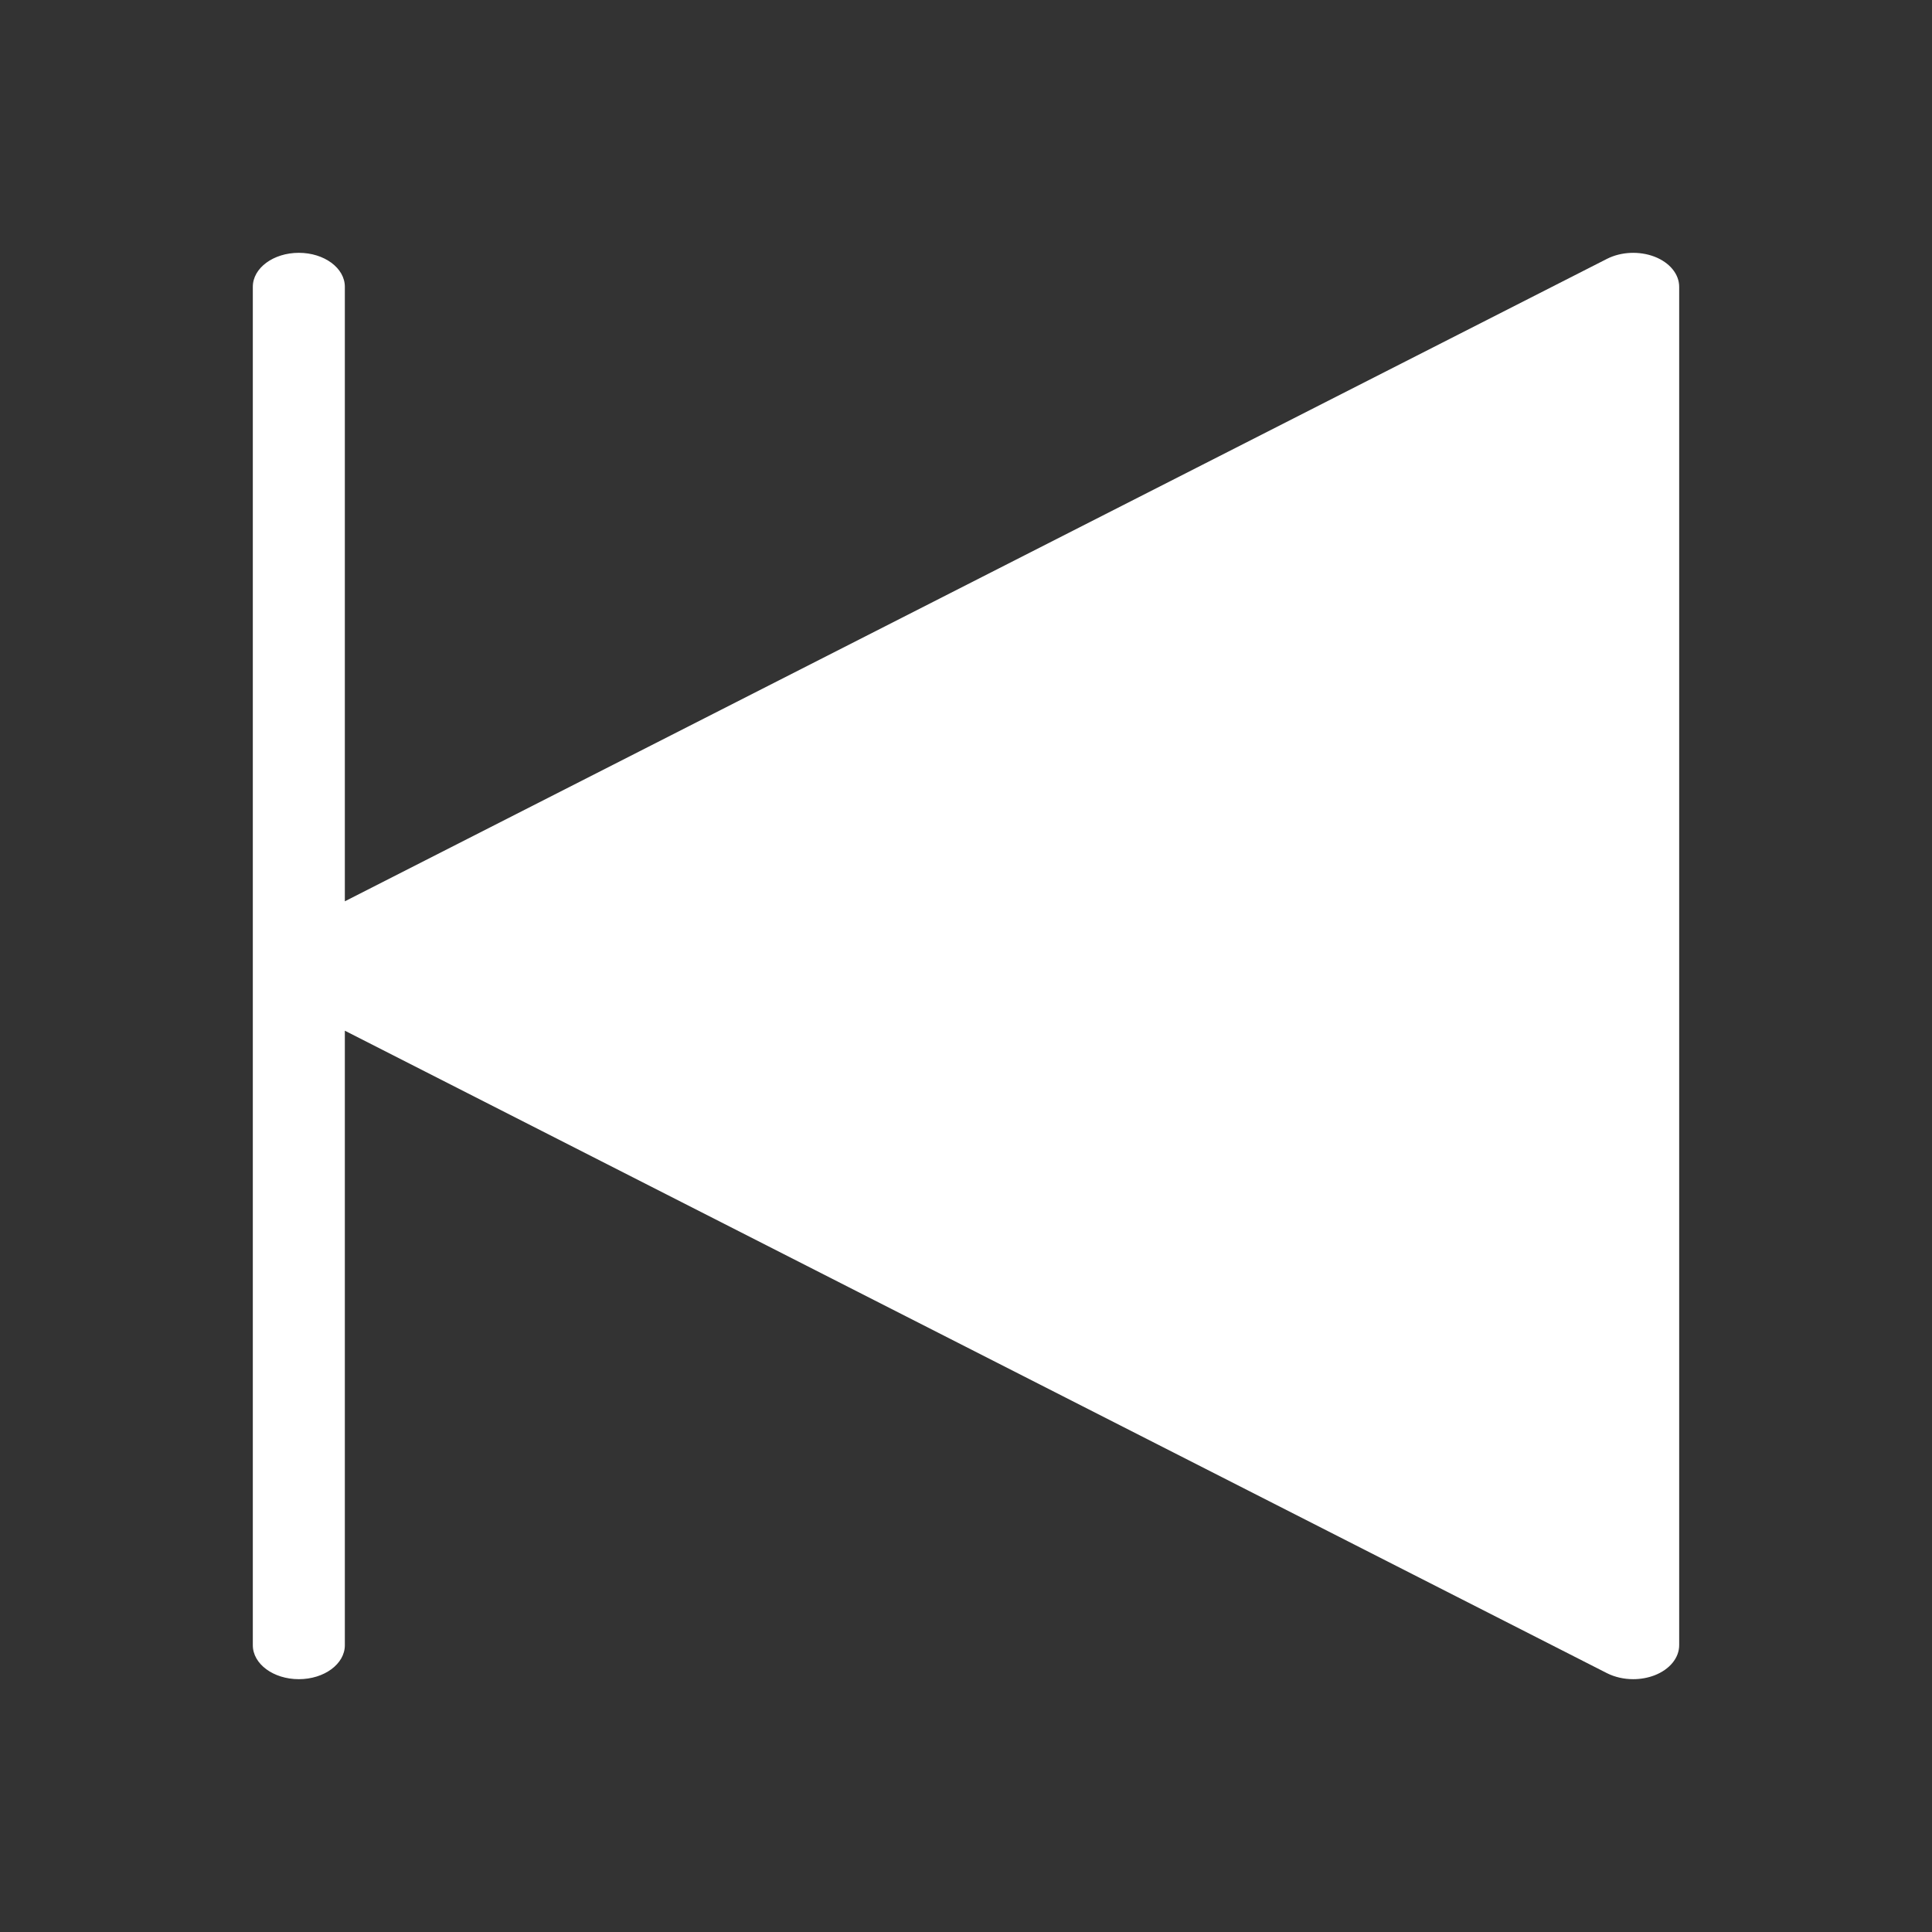 <?xml version="1.0" standalone="no"?><!-- Generator: Gravit.io --><svg xmlns="http://www.w3.org/2000/svg" xmlns:xlink="http://www.w3.org/1999/xlink" style="isolation:isolate" viewBox="0 0 512 512" width="512" height="512"><rect x="0" y="0" width="512" height="512" fill="#333333" stroke="none"/><defs><clipPath id="_clipPath_vNtH7lhPMoIbtkMlaE9Ao2u6az92l5nk"><rect width="512" height="512"/></clipPath></defs><g clip-path="url(#_clipPath_vNtH7lhPMoIbtkMlaE9Ao2u6az92l5nk)"><path d=" M 438.476 68.026 C 434.465 66.487 429.624 66.694 425.881 68.593 L 91.387 238.855 L 91.387 76 C 91.387 71.023 85.924 67 79.194 67 C 72.463 67 67 71.023 67 76 L 67 436 C 67 440.977 72.463 445 79.194 445 C 85.924 445 91.387 440.977 91.387 436 L 91.387 273.145 L 425.881 443.416 C 427.966 444.46 430.38 445 432.806 445 C 434.745 445 436.696 444.658 438.476 443.974 C 442.488 442.417 445 439.348 445 436 L 445 76 C 445 72.652 442.488 69.583 438.476 68.026 Z " fill="rgb(255,255,255)"/></g></svg>